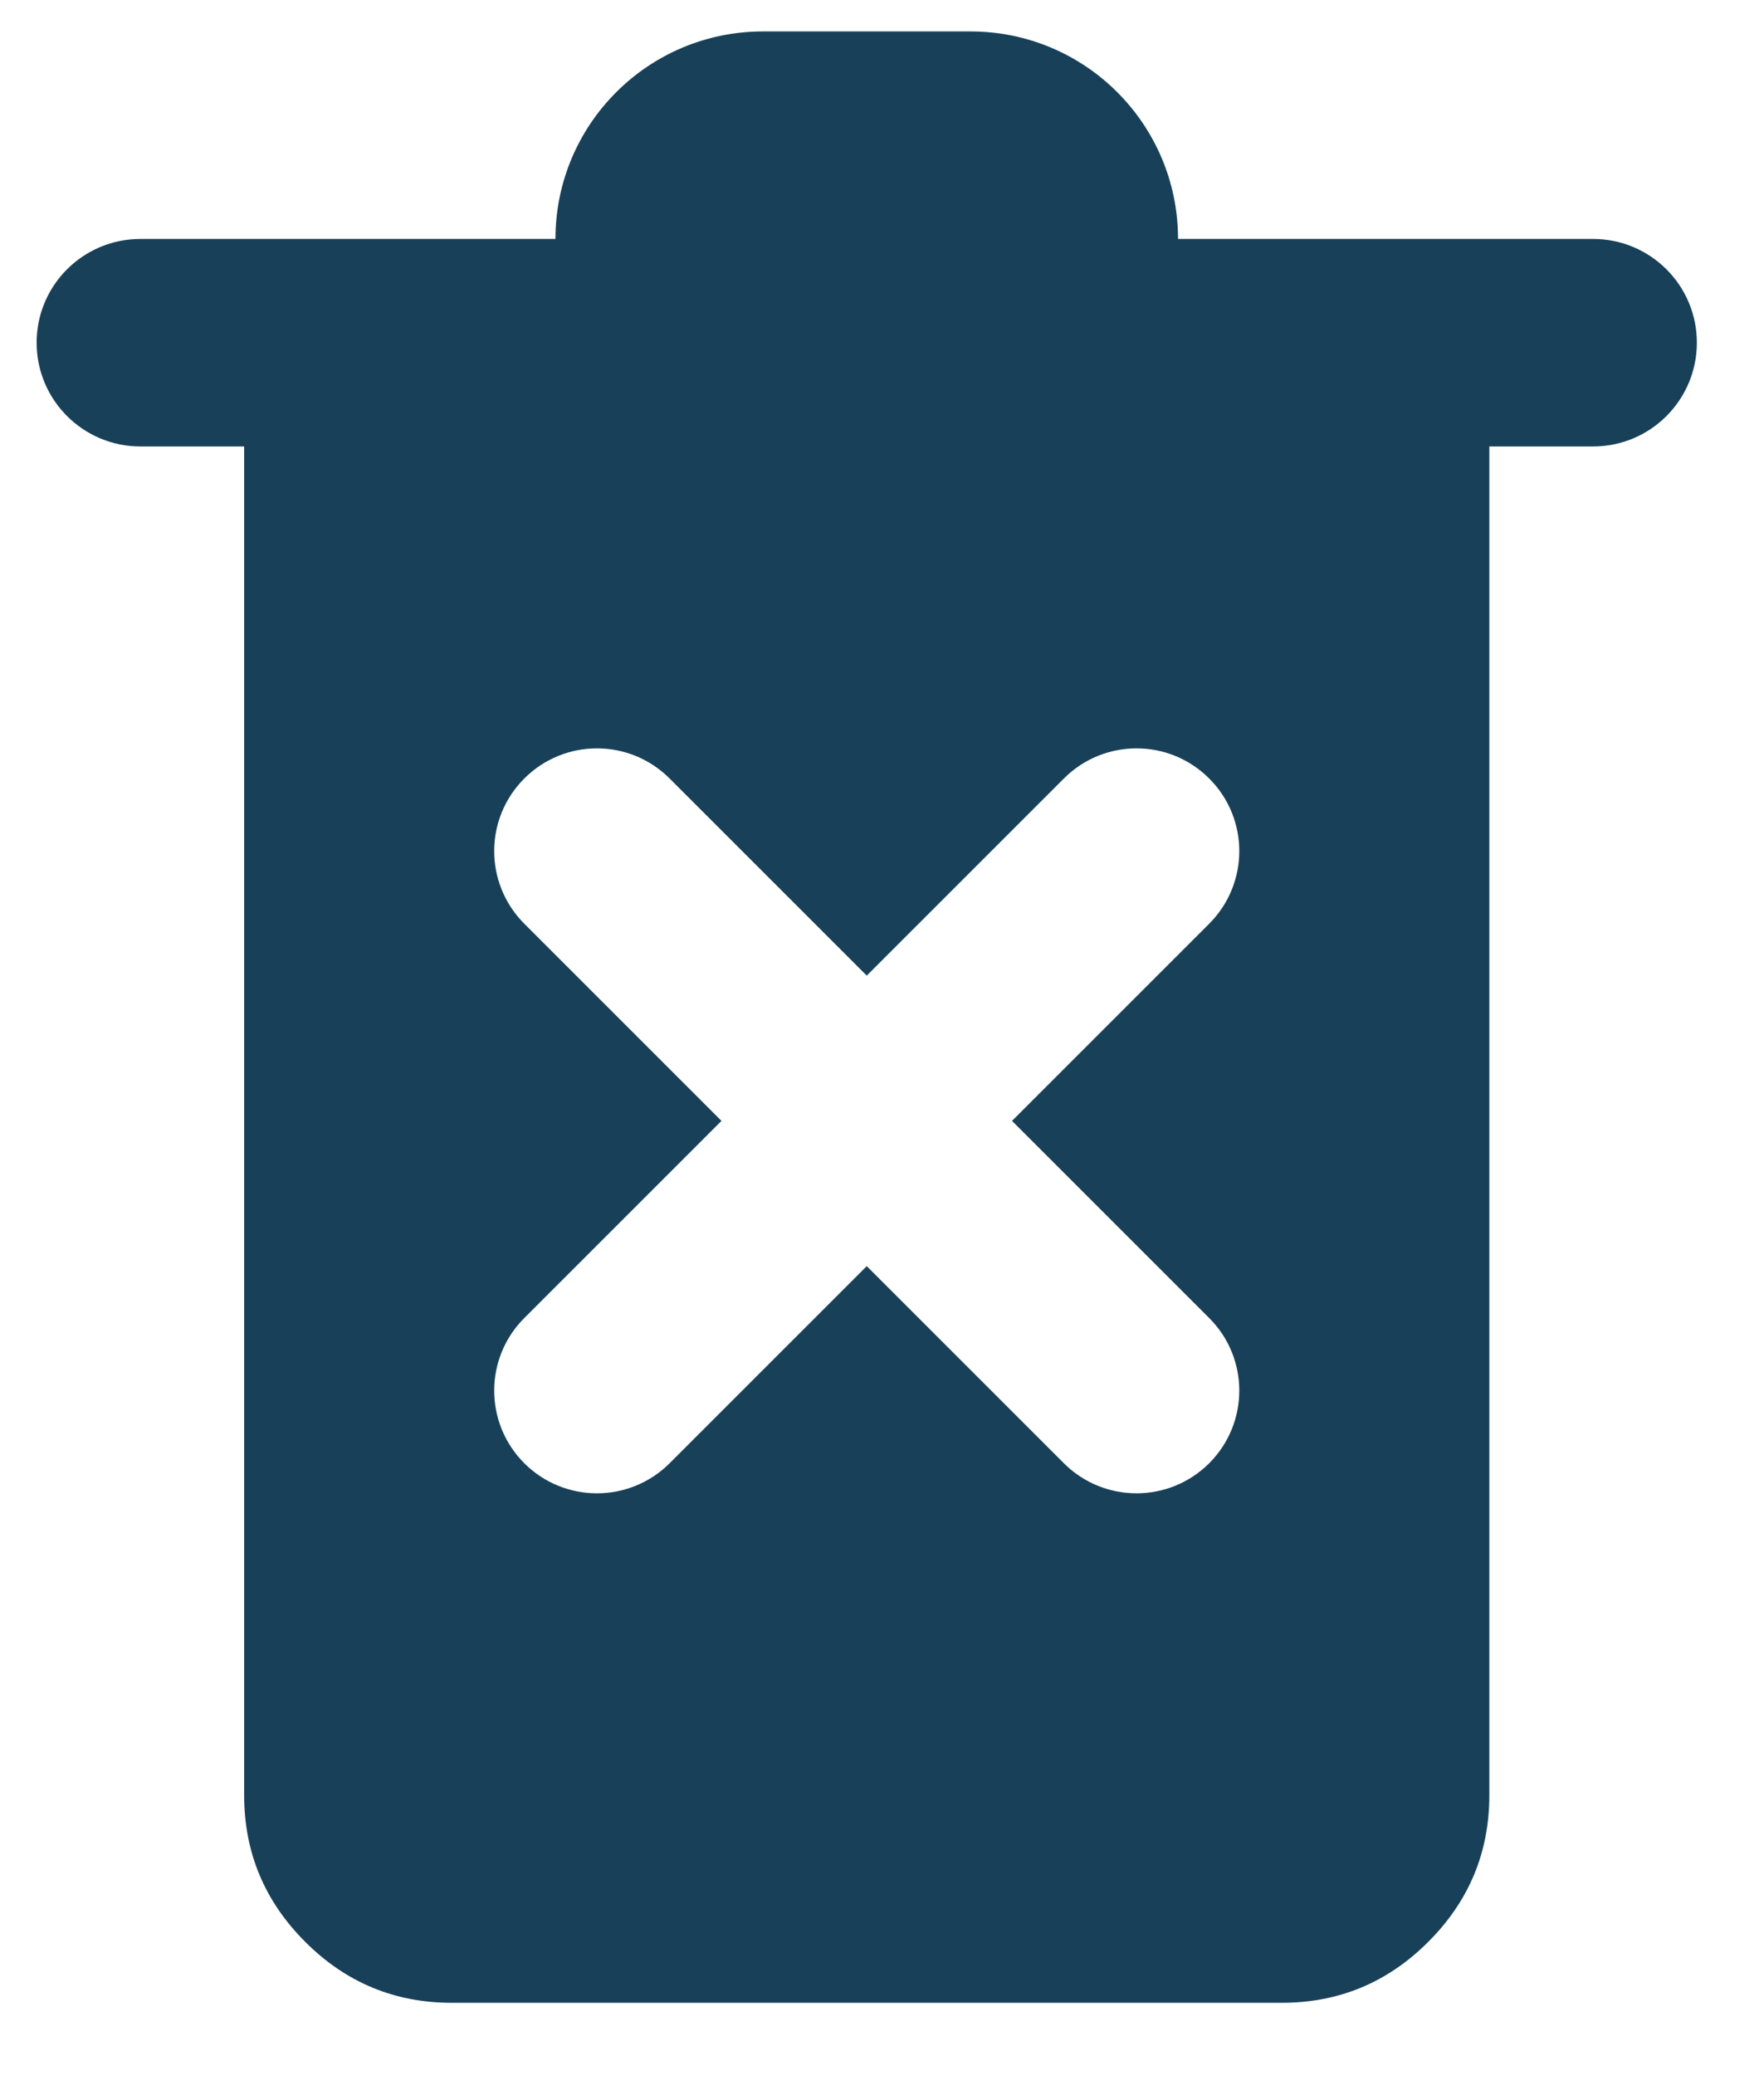 <svg width="17" height="20" viewBox="0 0 17 20" fill="none" xmlns="http://www.w3.org/2000/svg">
<path d="M5.053 14.103C5.44 14.489 6.066 14.489 6.453 14.103L8.353 12.203L10.253 14.103C10.64 14.489 11.266 14.489 11.653 14.103C12.04 13.716 12.04 13.089 11.653 12.703L9.753 10.803L11.653 8.903C12.04 8.516 12.04 7.889 11.653 7.503C11.266 7.116 10.64 7.116 10.253 7.503L8.353 9.403L6.453 7.503C6.066 7.116 5.44 7.116 5.053 7.503C4.666 7.889 4.666 8.516 5.053 8.903L6.953 10.803L5.053 12.703C4.666 13.089 4.666 13.716 5.053 14.103ZM4.353 19.303C3.803 19.303 3.332 19.107 2.941 18.715C2.549 18.323 2.353 17.853 2.353 17.303V4.303H1.353C0.801 4.303 0.353 3.855 0.353 3.303C0.353 2.75 0.801 2.303 1.353 2.303H5.353C5.353 1.198 6.248 0.303 7.353 0.303H9.353C10.458 0.303 11.353 1.198 11.353 2.303H15.353C15.905 2.303 16.353 2.75 16.353 3.303C16.353 3.855 15.905 4.303 15.353 4.303H14.353V17.303C14.353 17.853 14.157 18.323 13.765 18.715C13.374 19.107 12.903 19.303 12.353 19.303H4.353Z" fill="#184159"/>
</svg>
